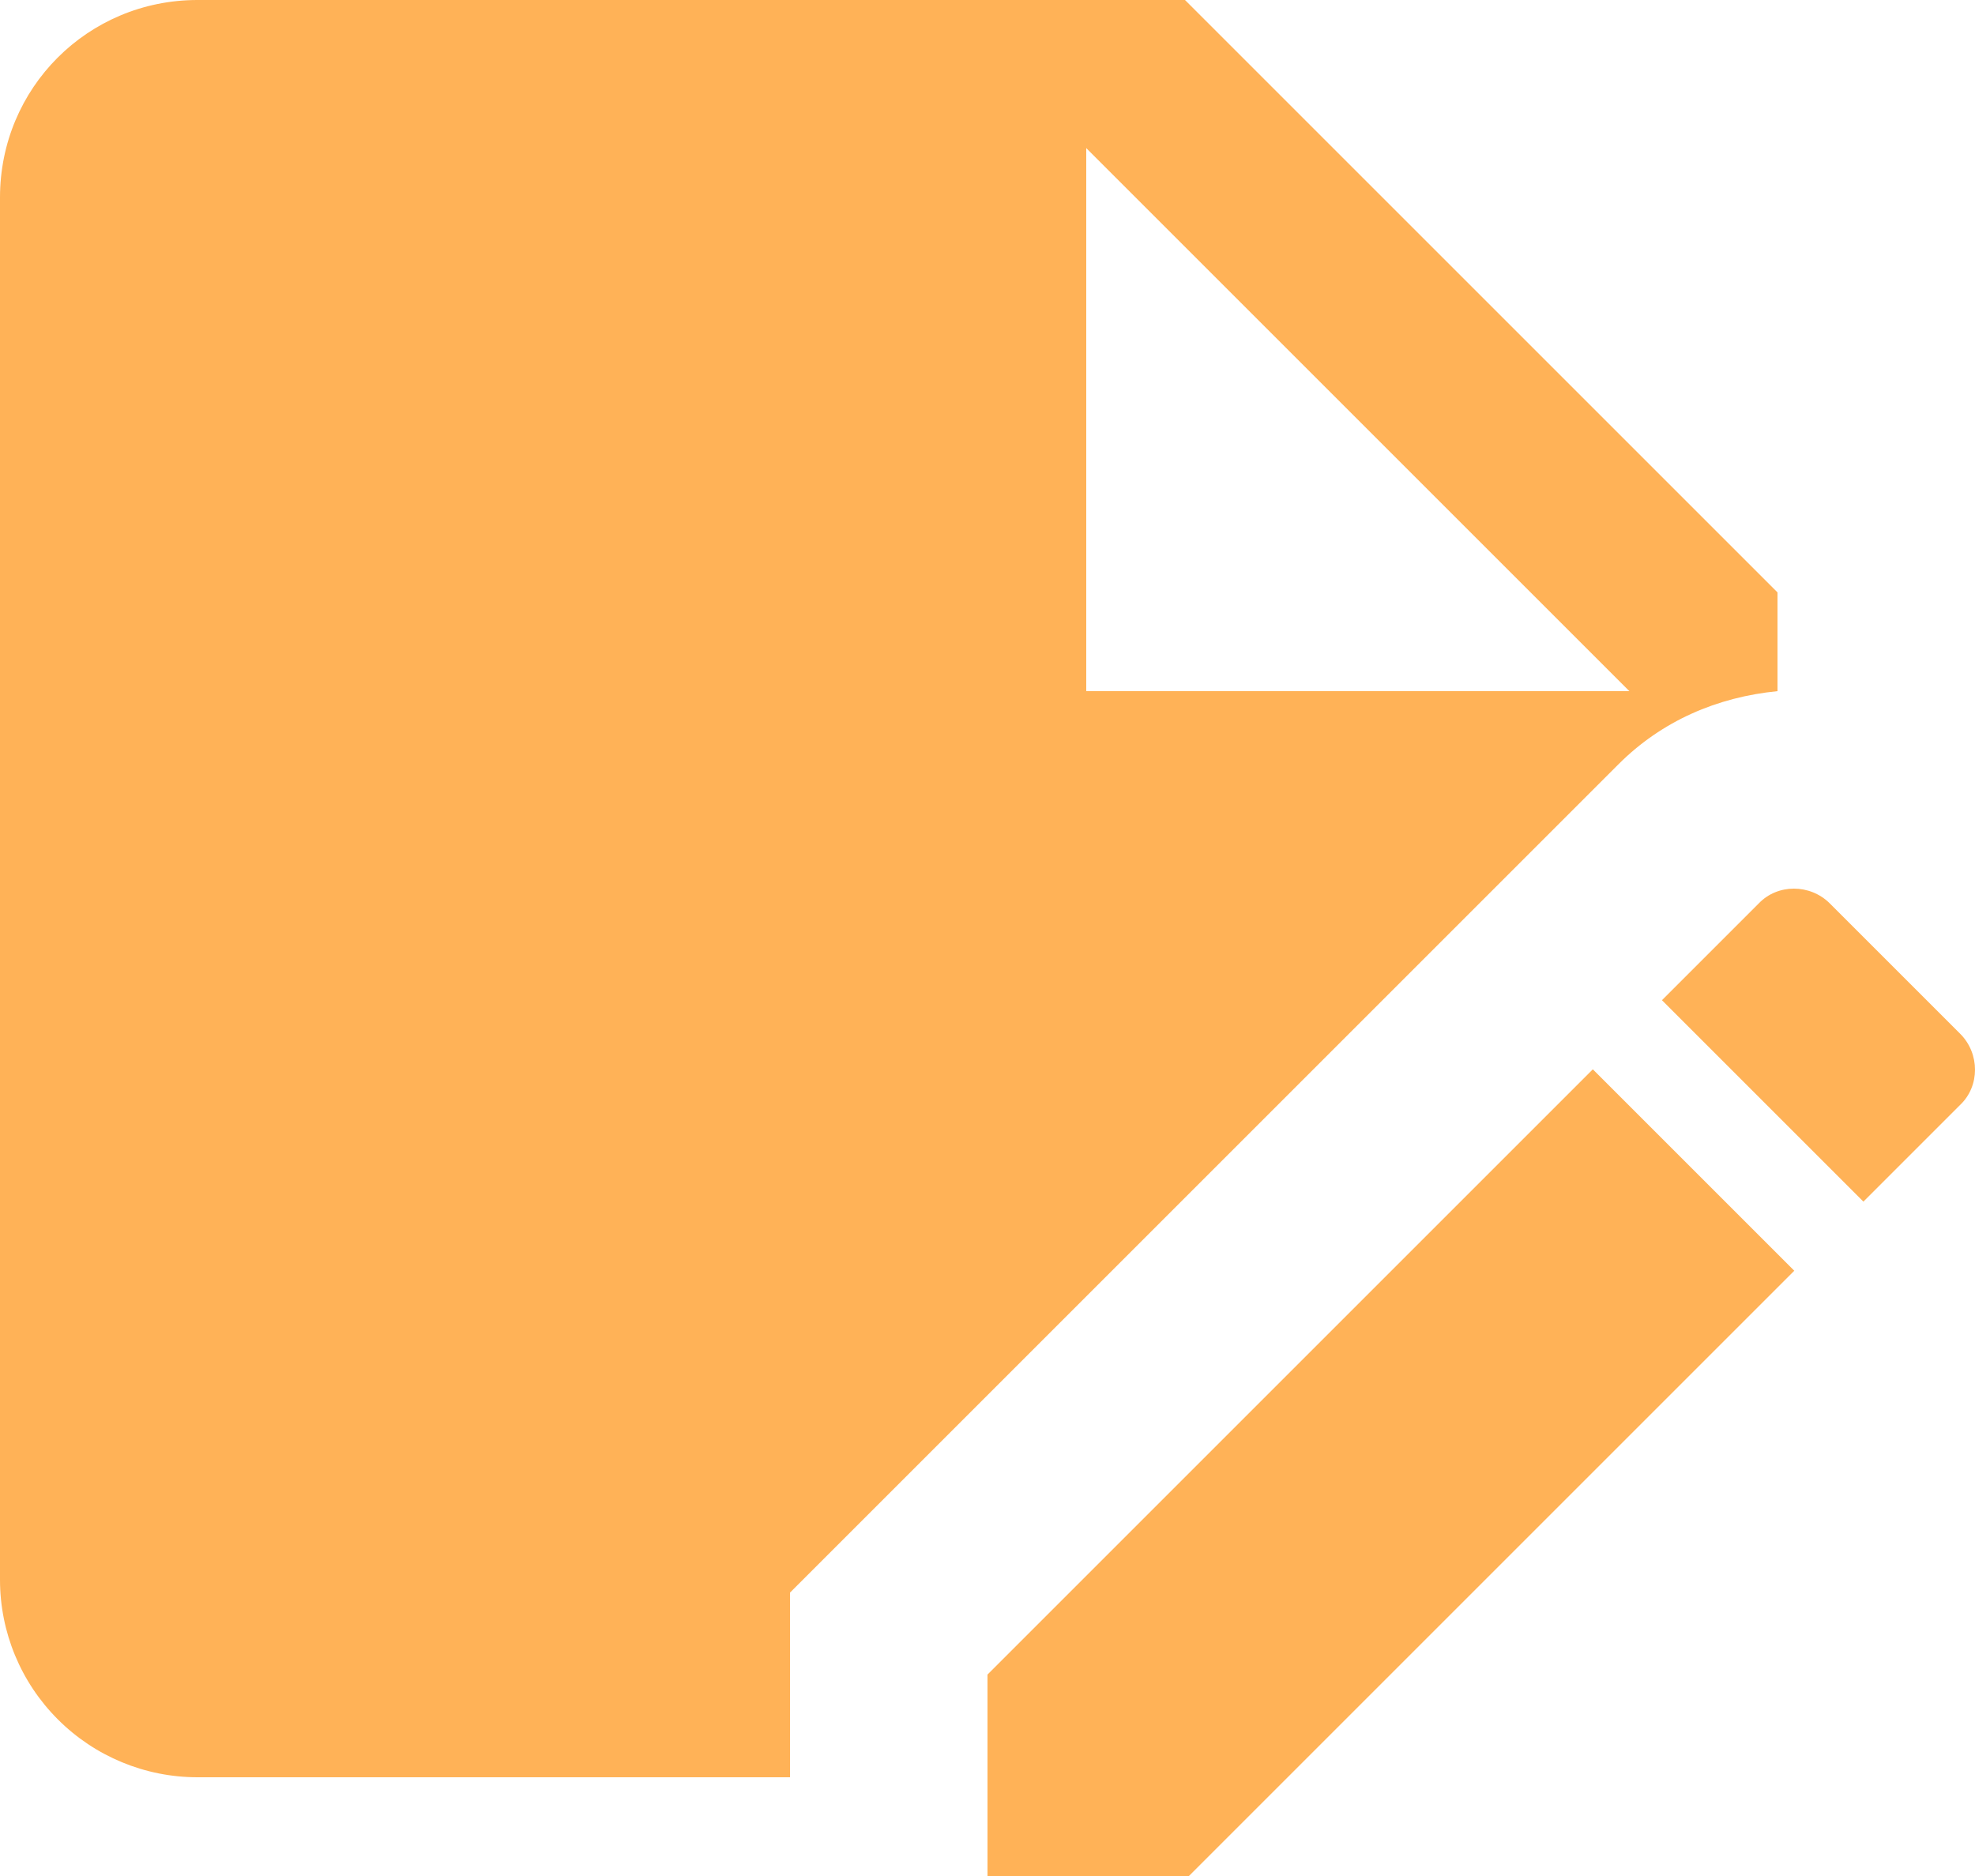 <svg width="40" height="38" viewBox="0 0 40 38" fill="none" xmlns="http://www.w3.org/2000/svg">
<path d="M36 14V12L24 0H4C1.78 0 0 1.78 0 4V32C0 33.061 0.421 34.078 1.172 34.828C1.922 35.579 2.939 36 4 36H16V32.26L32.78 15.48C33.66 14.6 34.78 14.12 36 14ZM22 3L33 14H22V3ZM39.7 22.38L37.74 24.34L33.66 20.26L35.62 18.3C36 17.9 36.66 17.9 37.06 18.3L39.7 20.94C40.1 21.34 40.1 22 39.7 22.38ZM32.26 21.66L36.34 25.74L24.08 38H20V33.92L32.26 21.66Z" fill="#FFB257"/>
</svg>
